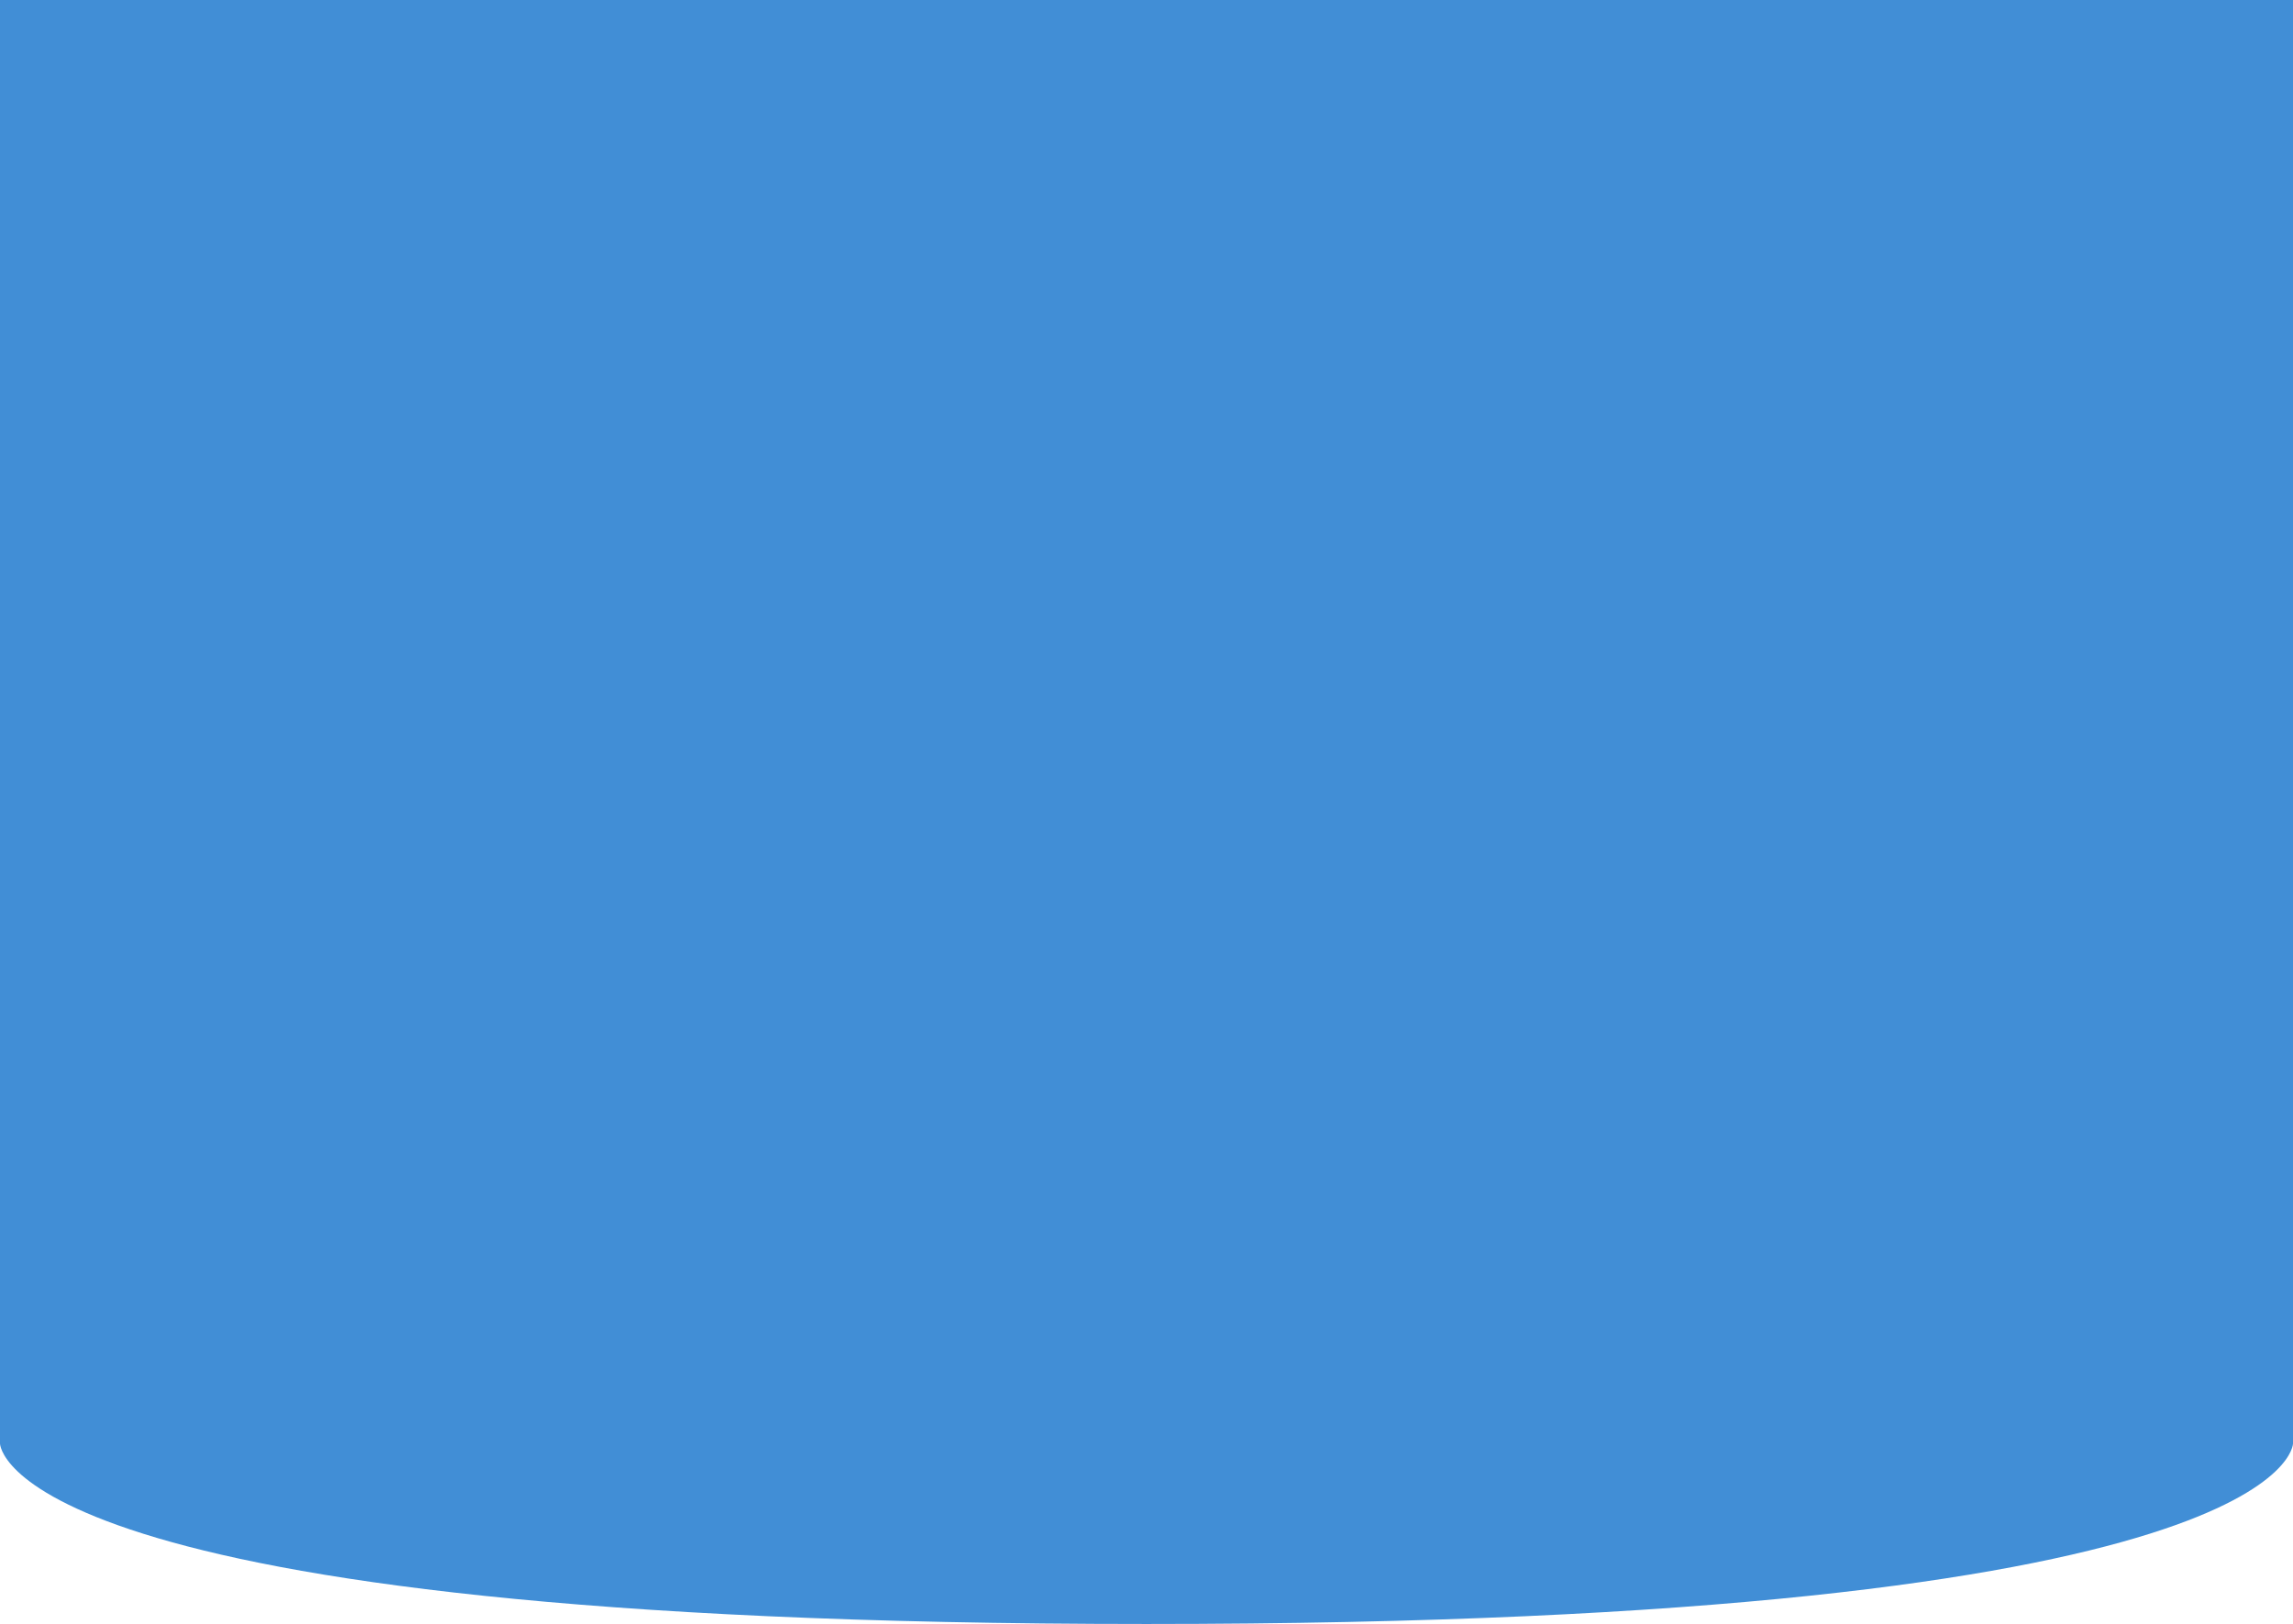 <svg 
          width="18.254" 
          height="12.931" fill="none" 
          xmlns="http://www.w3.org/2000/svg">
          <path d="M 0 0 L 18.254 0 L 18.254 11.494 C 18.254 11.494 18.254 12.931 9.127 12.931 C 0 12.931 4.660257410451748e-8 11.494 4.660257410451748e-8 11.494 L 0 0 Z" fill="rgb(64.959,142.233,213.562)"/>
        </svg>